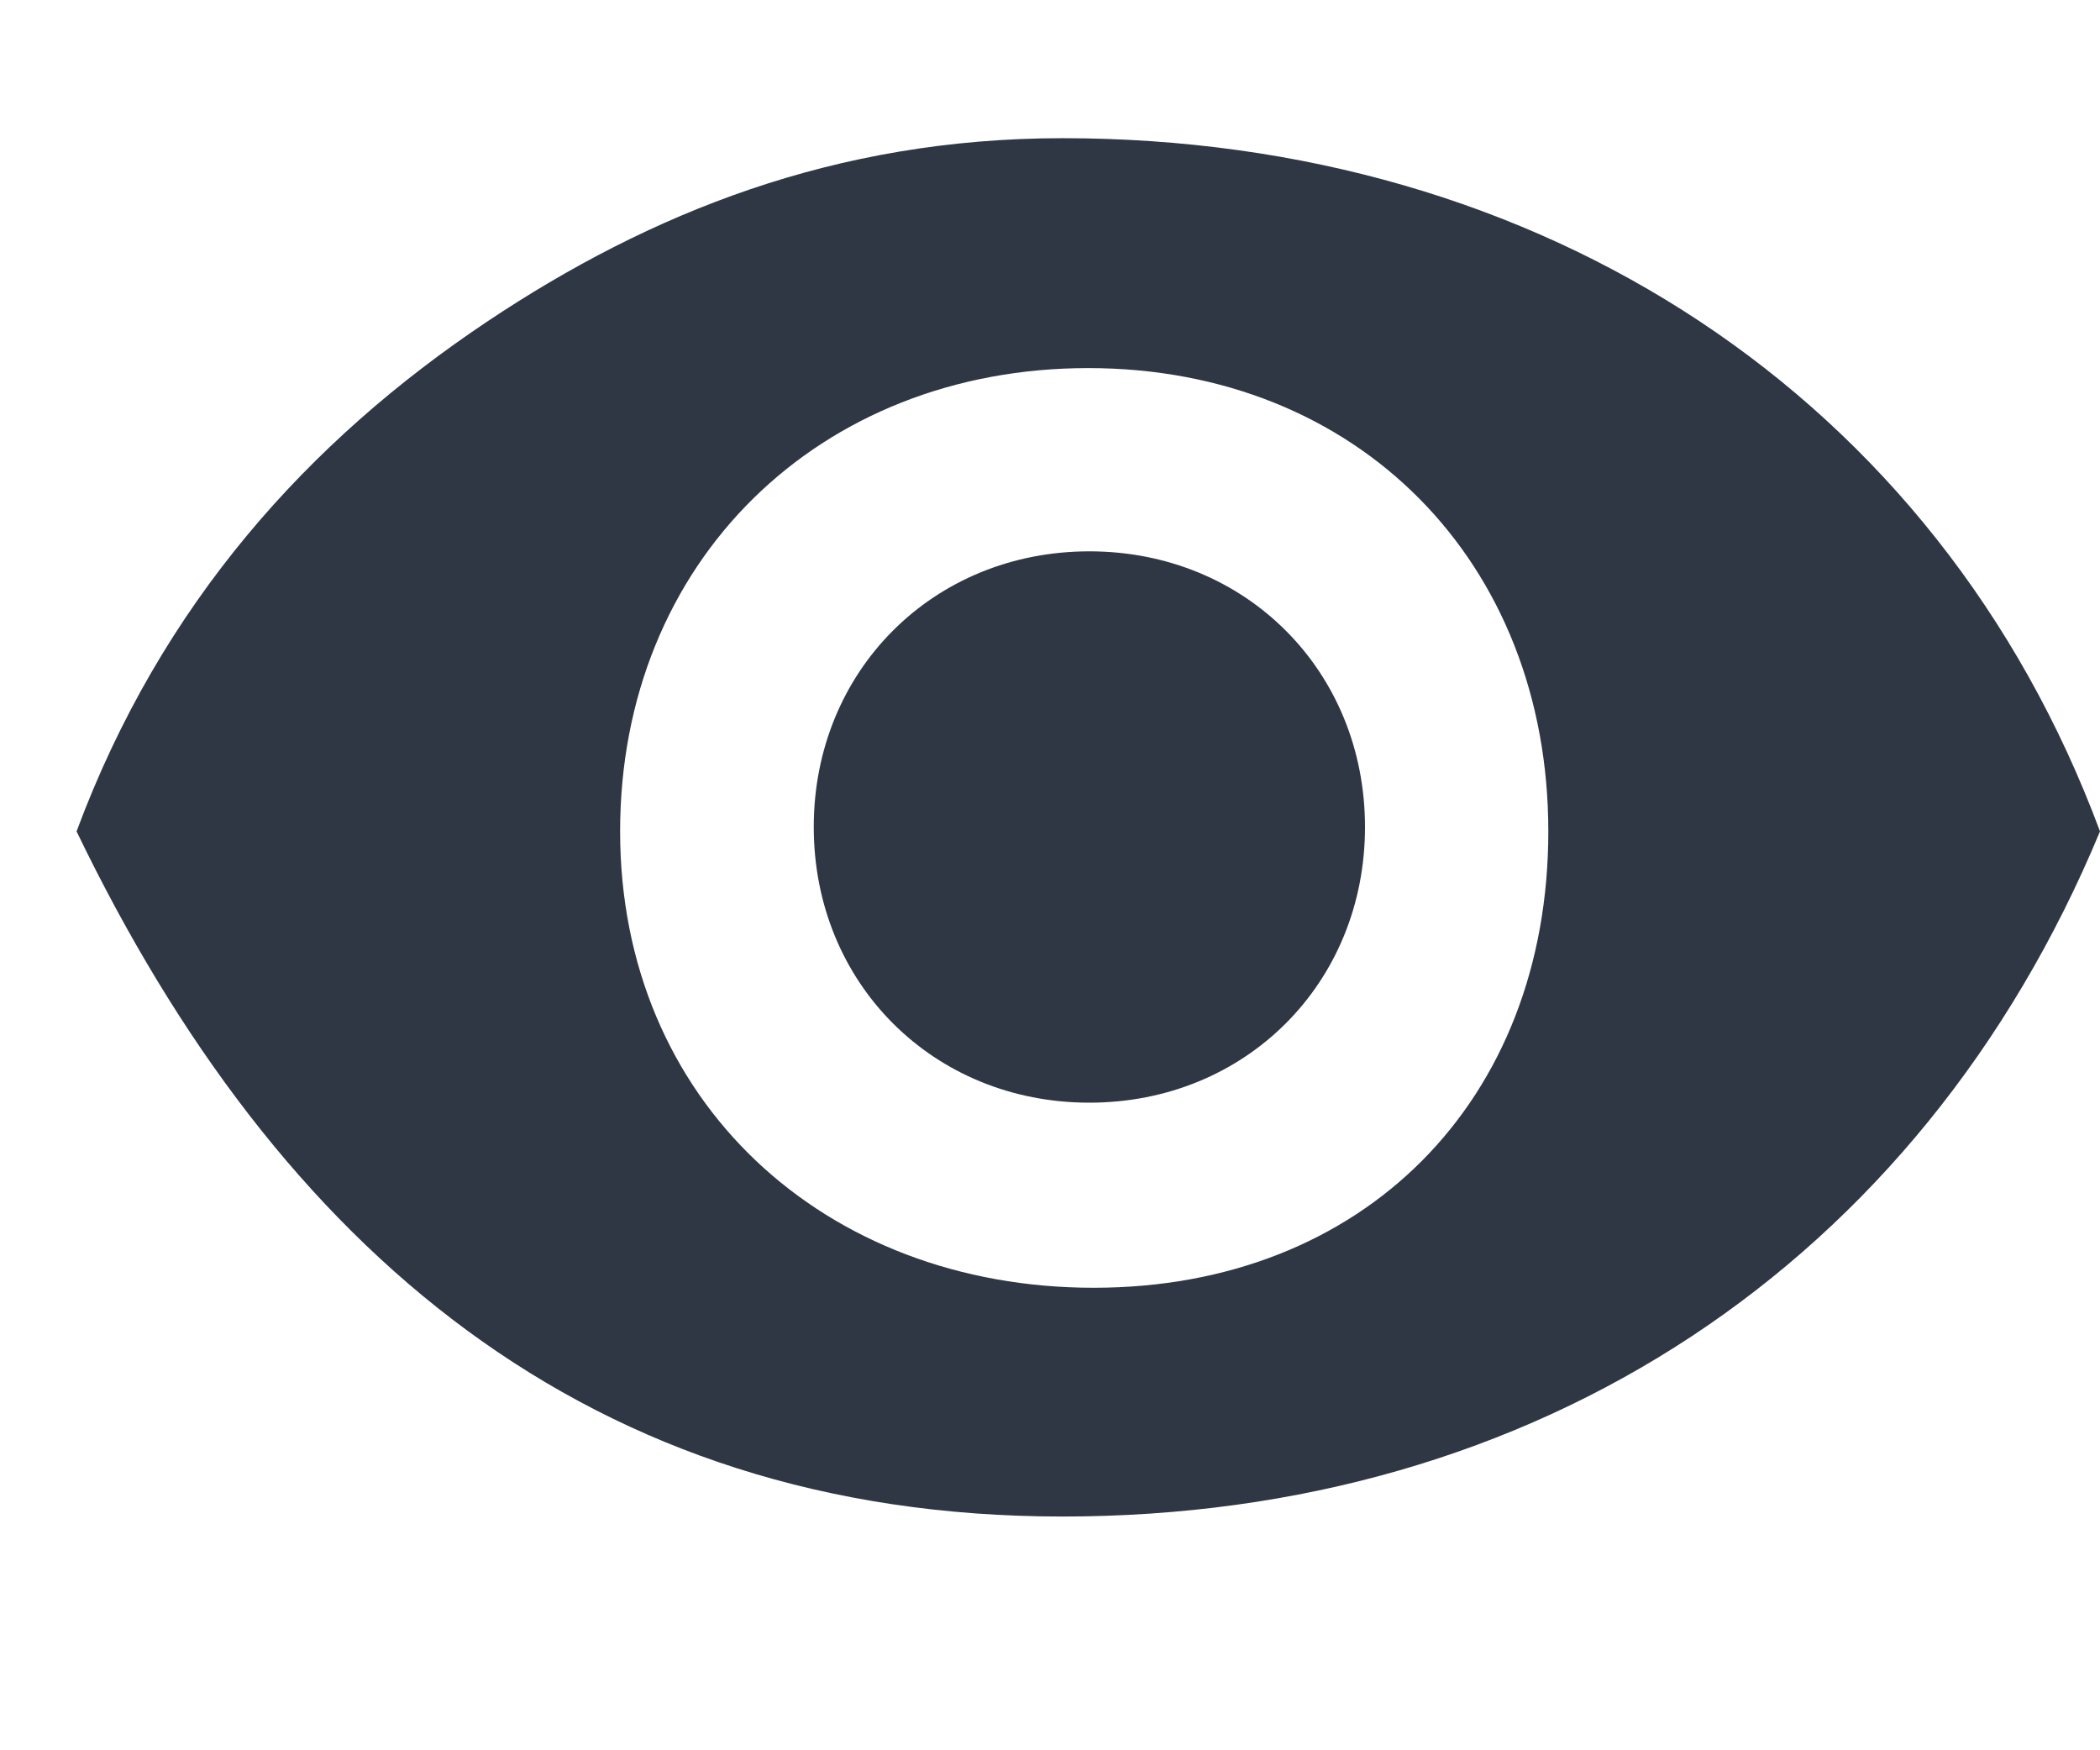 <?xml version="1.0" encoding="UTF-8"?>
<svg width="24px" height="20px" viewBox="0 0 24 20" version="1.1" xmlns="http://www.w3.org/2000/svg" xmlns:xlink="http://www.w3.org/1999/xlink">
    <!-- Generator: Sketch 53.2 (72643) - https://sketchapp.com -->
    <title>Icons / Eye</title>
    <desc>Created with Sketch.</desc>
    <g id="Icons-/-Eye" stroke="none" stroke-width="1" fill="none" fill-rule="evenodd">
        <g transform="translate(0, 1)" fill="#2F3744" fill-rule="nonzero" id="Shape">
            <path d="M12.143,0.579 C9.543,0.579 7.425,1.435 5.57,2.673 C3.535,4.032 1.845,5.891 0.875,8.5 C3.179,13.276 6.727,16.329 12.143,16.329 C17.559,16.329 21.94,13.453 24,8.5 C22.145,3.513 17.598,0.579 12.143,0.579 Z M12.5,13.715 C9.42,13.715 7.087,11.58 7.087,8.5 C7.087,5.42 9.357,3.206 12.437,3.206 C15.517,3.206 17.695,5.42 17.695,8.5 C17.695,11.58 15.58,13.715 12.5,13.715 Z M12.45,5.3 C10.665,5.3 9.3,6.665 9.3,8.45 C9.3,10.235 10.665,11.6 12.45,11.6 C14.235,11.6 15.6,10.235 15.6,8.45 C15.6,6.665 14.235,5.3 12.45,5.3 Z"></path>
        </g>
    </g>
</svg>